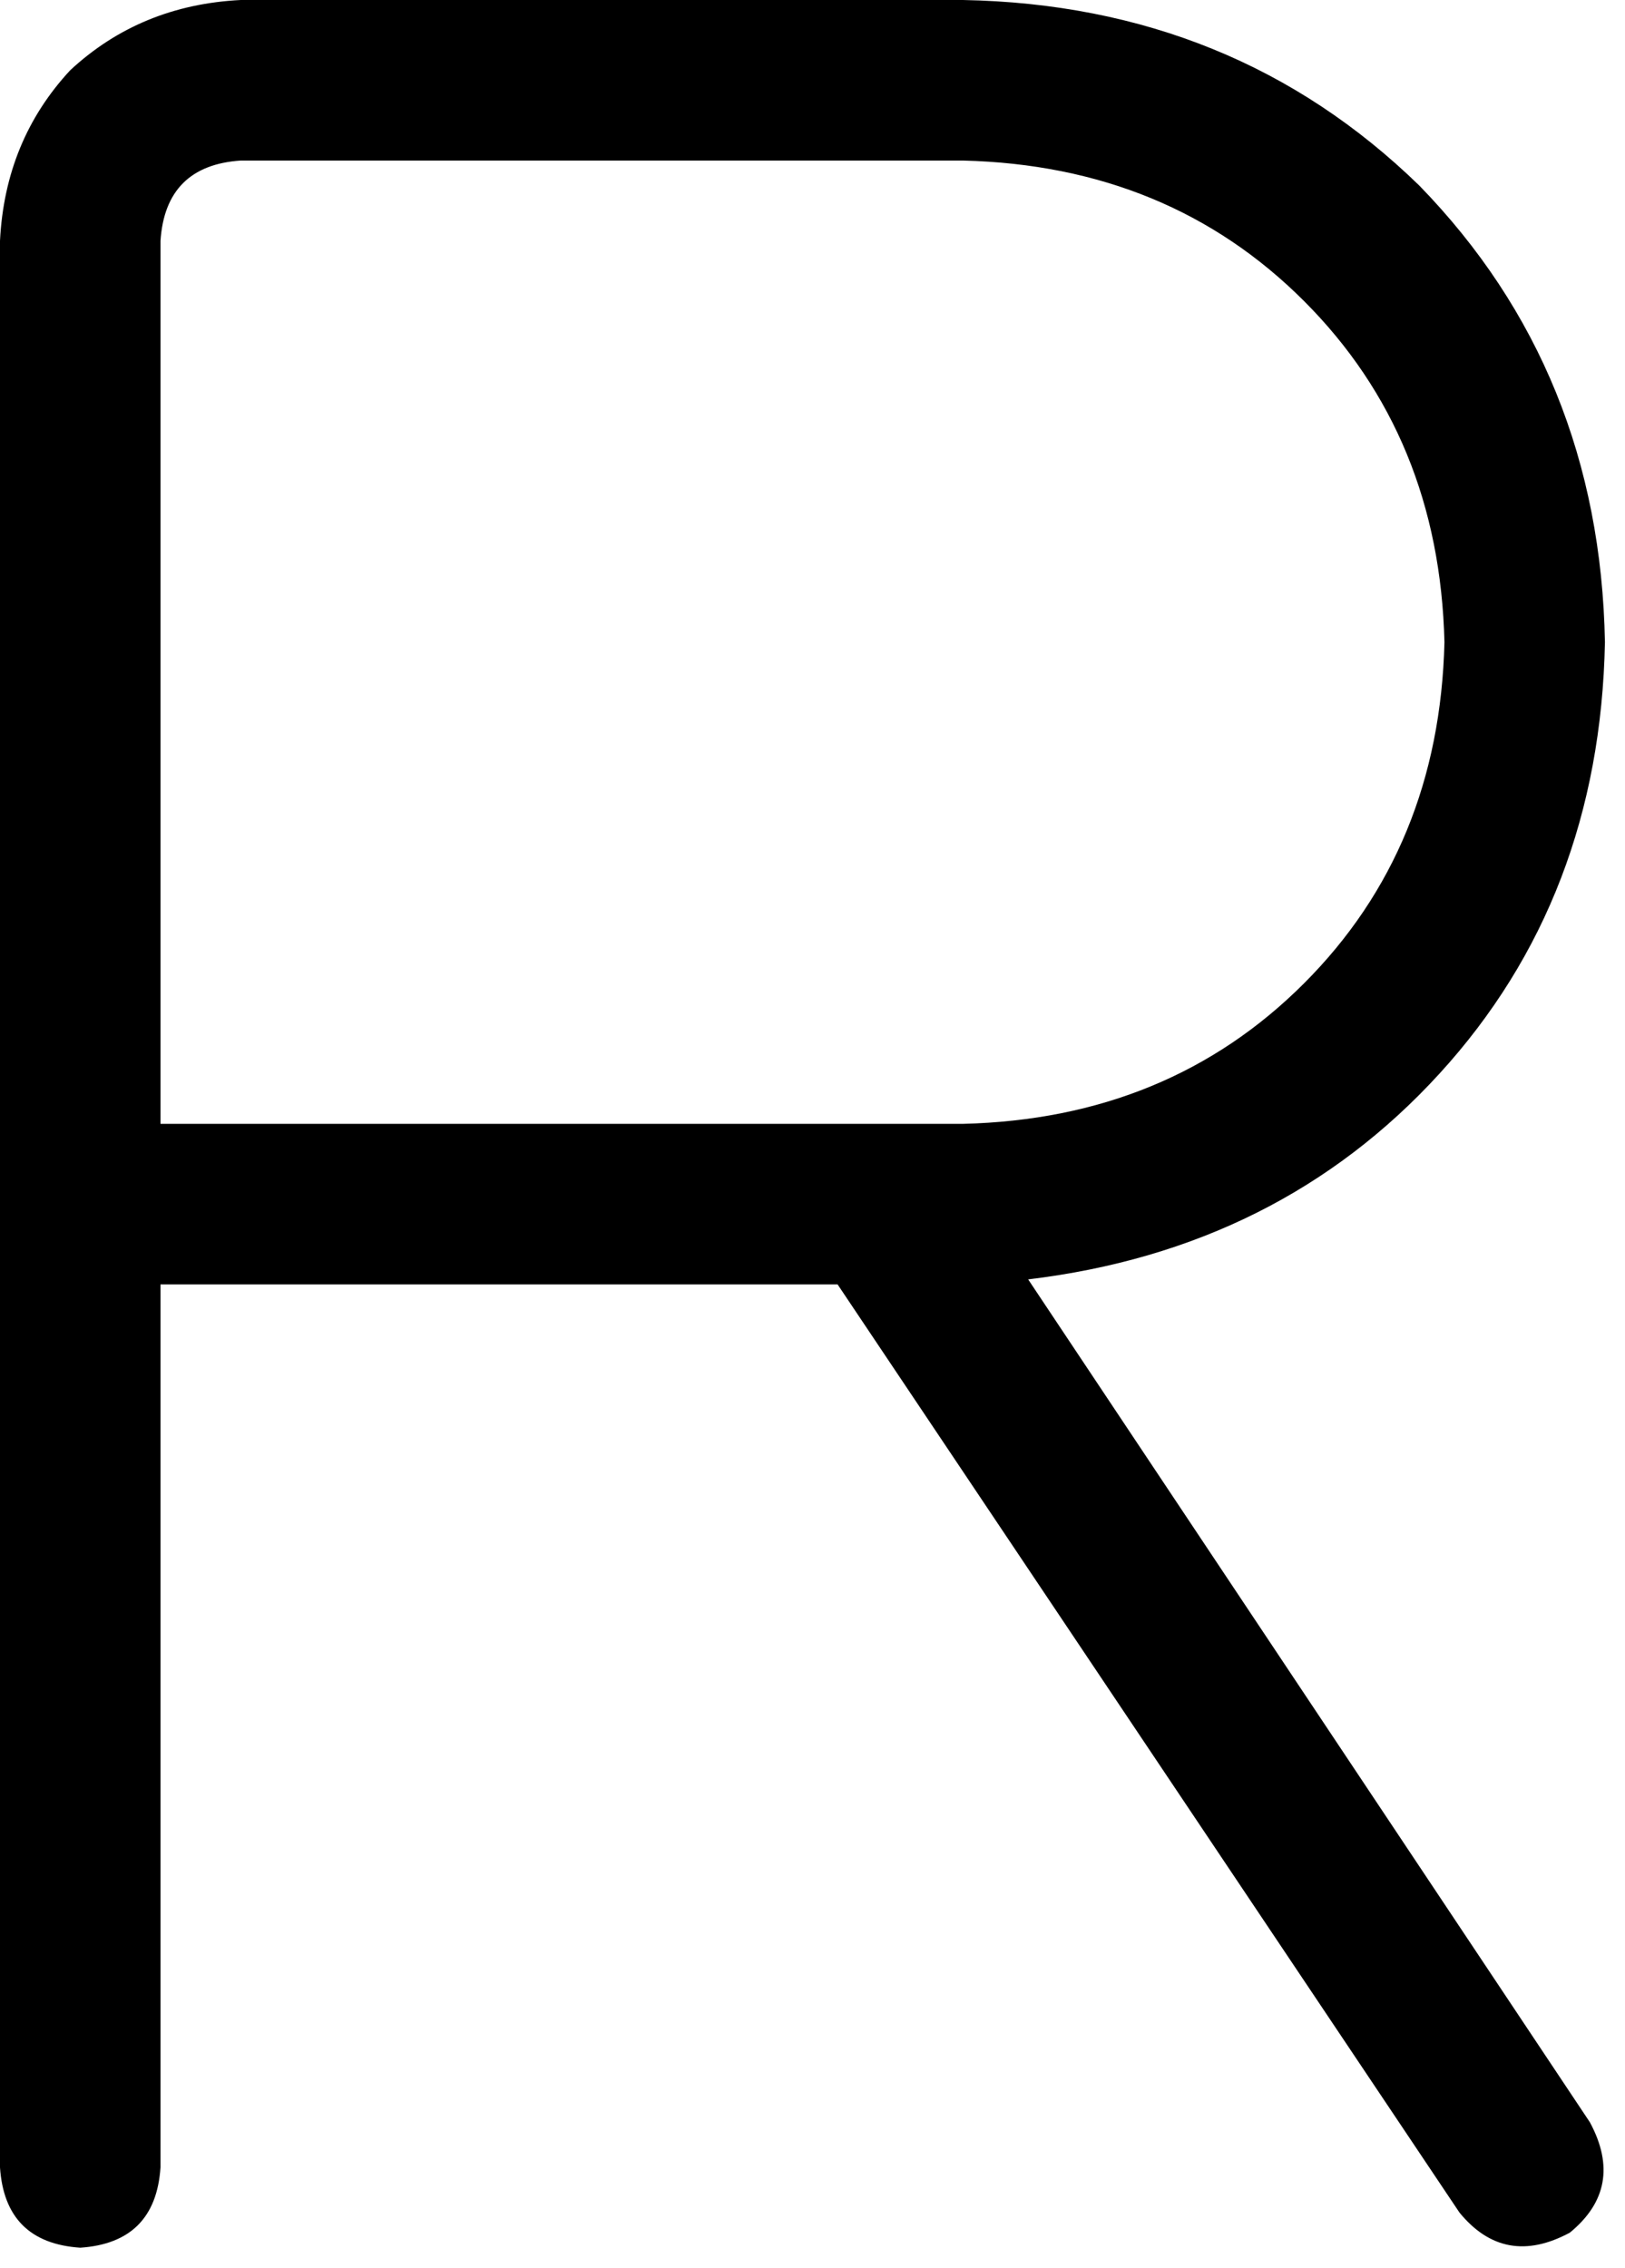 <svg xmlns="http://www.w3.org/2000/svg" viewBox="0 0 324 452">
  <path d="M 48 0 Q 28 1 14 14 L 14 14 L 14 14 Q 1 28 0 48 L 0 240 L 0 240 L 0 432 L 0 432 Q 1 447 16 448 Q 31 447 32 432 L 32 256 L 32 256 L 167 256 L 167 256 L 291 441 L 291 441 Q 300 452 313 445 Q 324 436 317 423 L 205 255 L 205 255 Q 255 249 287 214 Q 319 179 320 128 Q 319 74 283 37 Q 246 1 192 0 L 48 0 L 48 0 Z M 176 224 L 32 224 L 176 224 L 32 224 L 32 48 L 32 48 Q 33 33 48 32 L 192 32 L 192 32 Q 233 33 260 60 Q 287 87 288 128 Q 287 169 260 196 Q 233 223 192 224 L 176 224 L 176 224 Z" />
</svg>